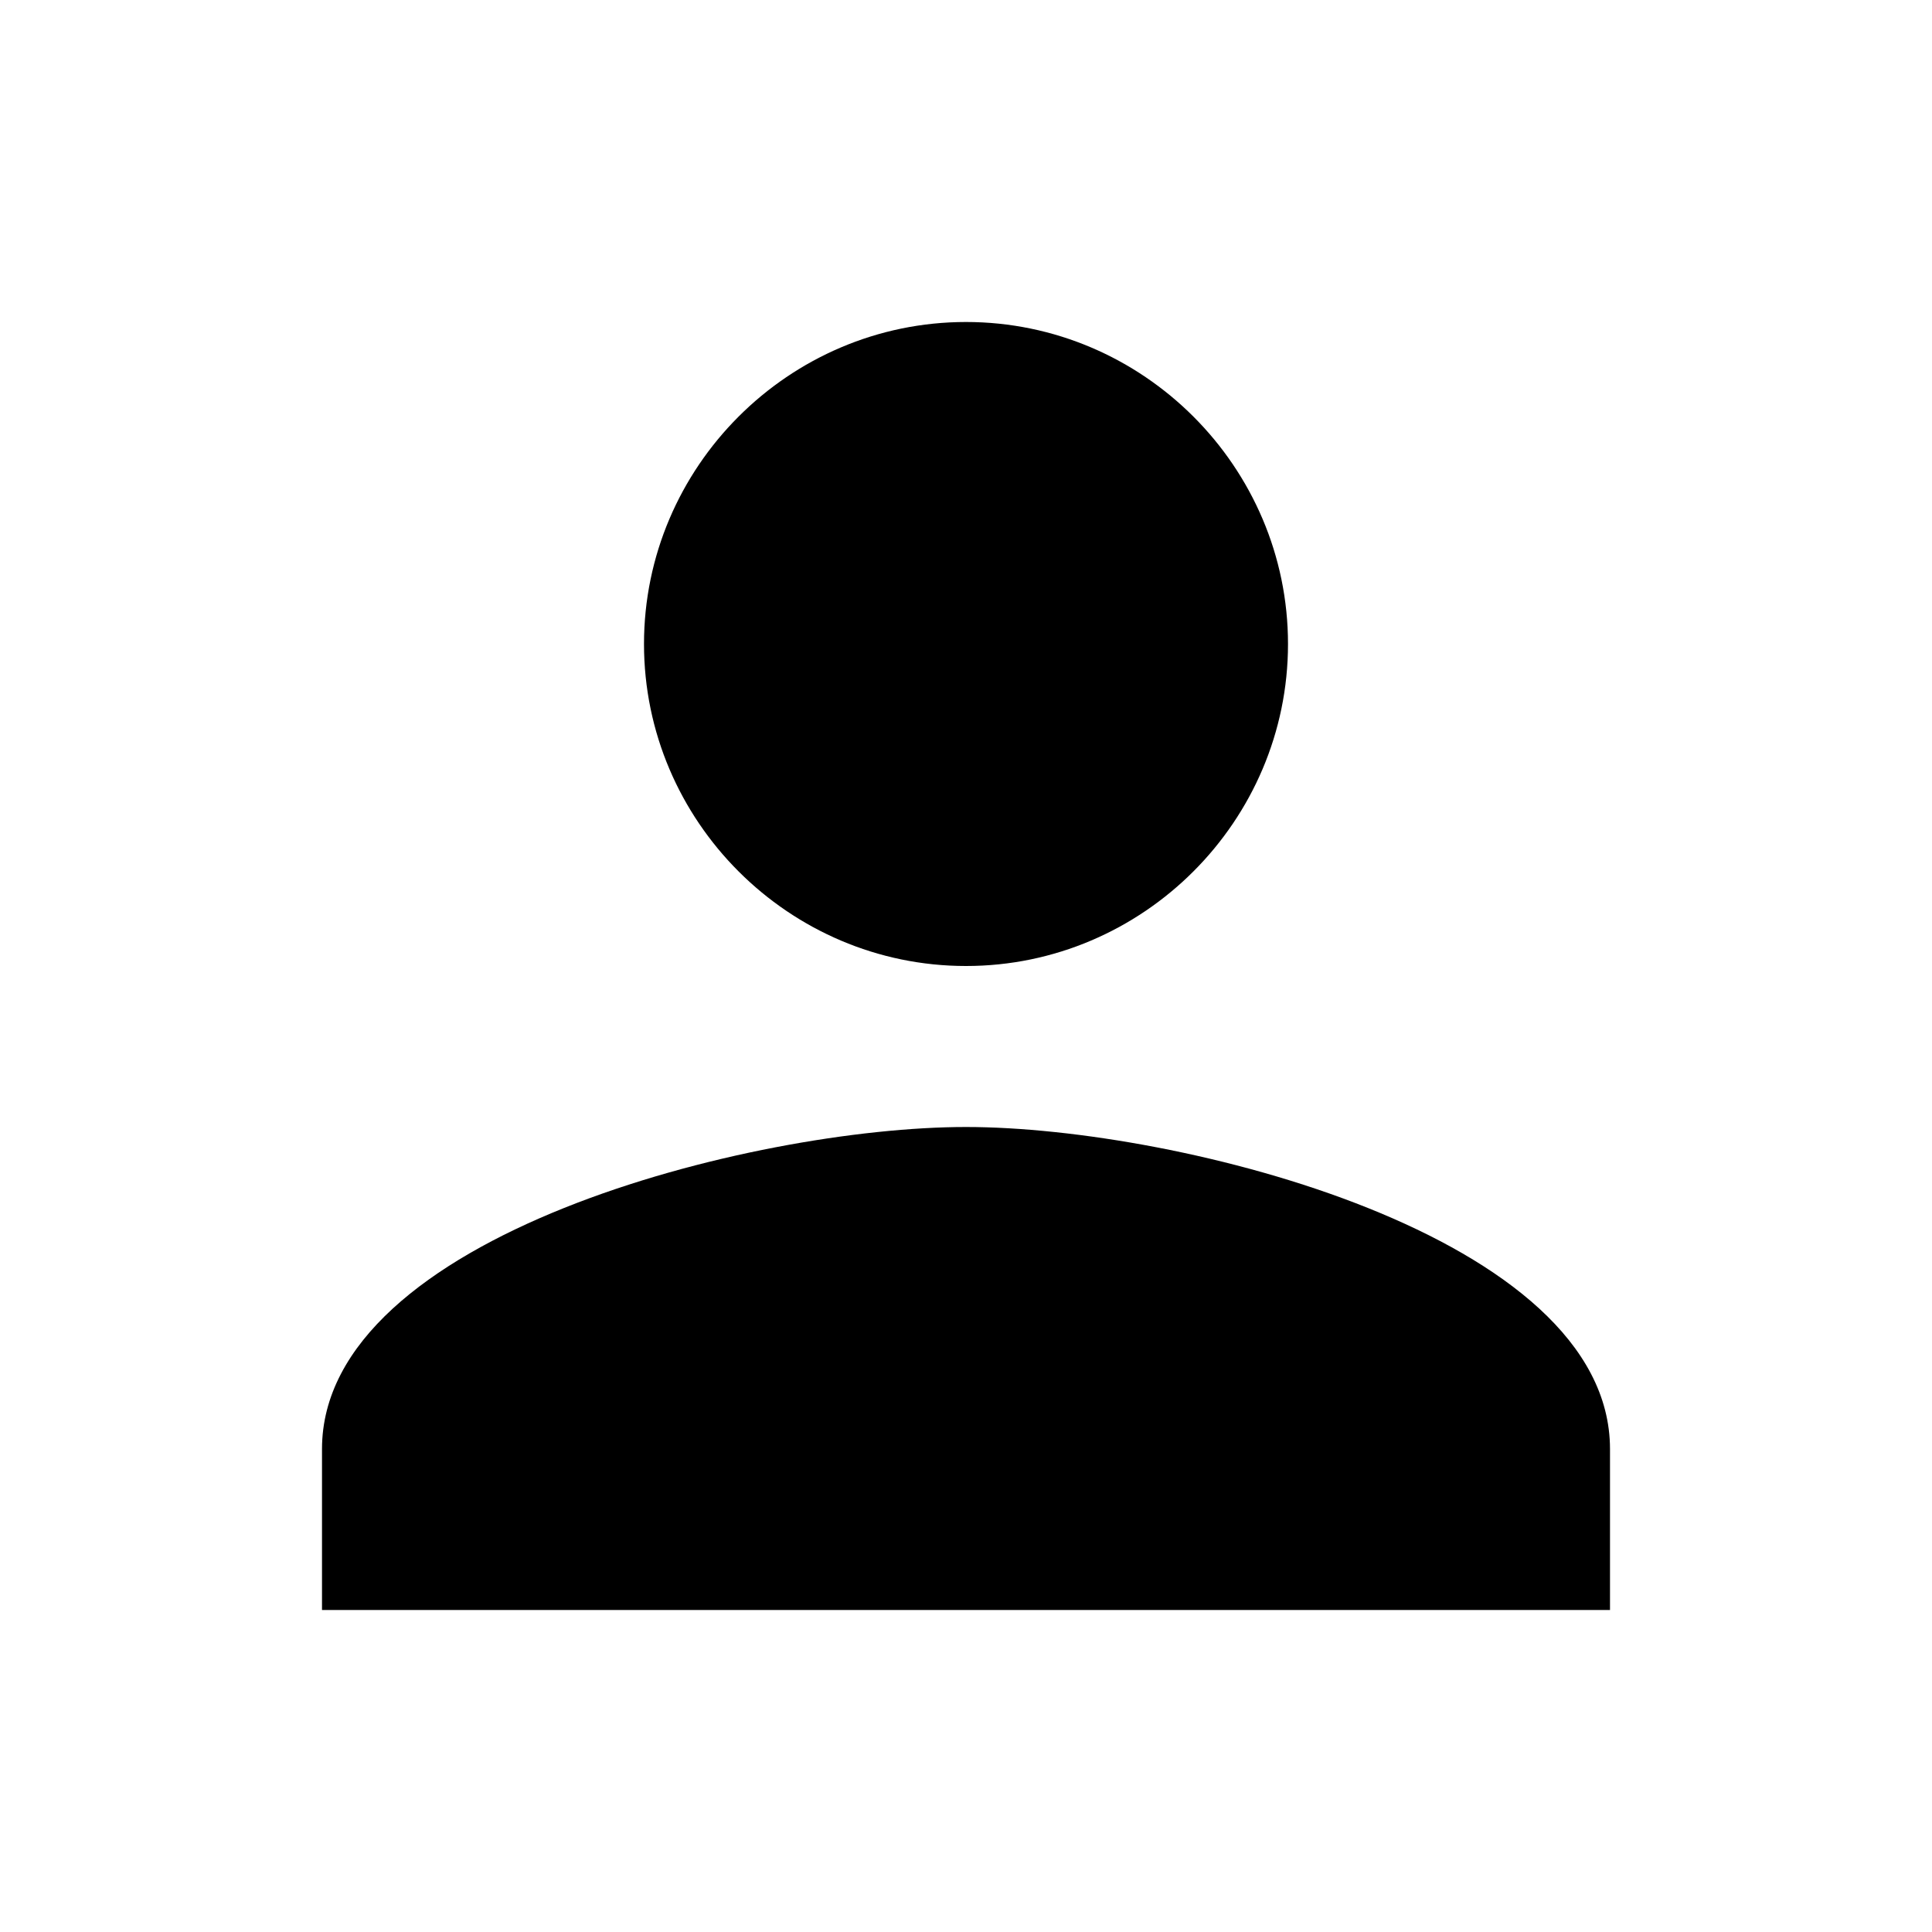 <?xml version="1.0" encoding="utf-8"?>
<!-- Generator: Adobe Illustrator 19.0.0, SVG Export Plug-In . SVG Version: 6.00 Build 0)  -->
<svg version="1.1" id="Layer_1" xmlns="http://www.w3.org/2000/svg" xmlns:xlink="http://www.w3.org/1999/xlink" x="0px" y="0px"
	 viewBox="8 -8 48 48" style="enable-background:new 8 -8 48 48;" xml:space="preserve">
<path d="M32,16c4.4,0,8-3.6,8-8s-3.6-8-8-8s-8,3.6-8,8S27.6,16,32,16z M32,20c-5.3,0-16,2.7-16,8v4h32v-4C48,22.7,37.3,20,32,20z"/>
</svg>
